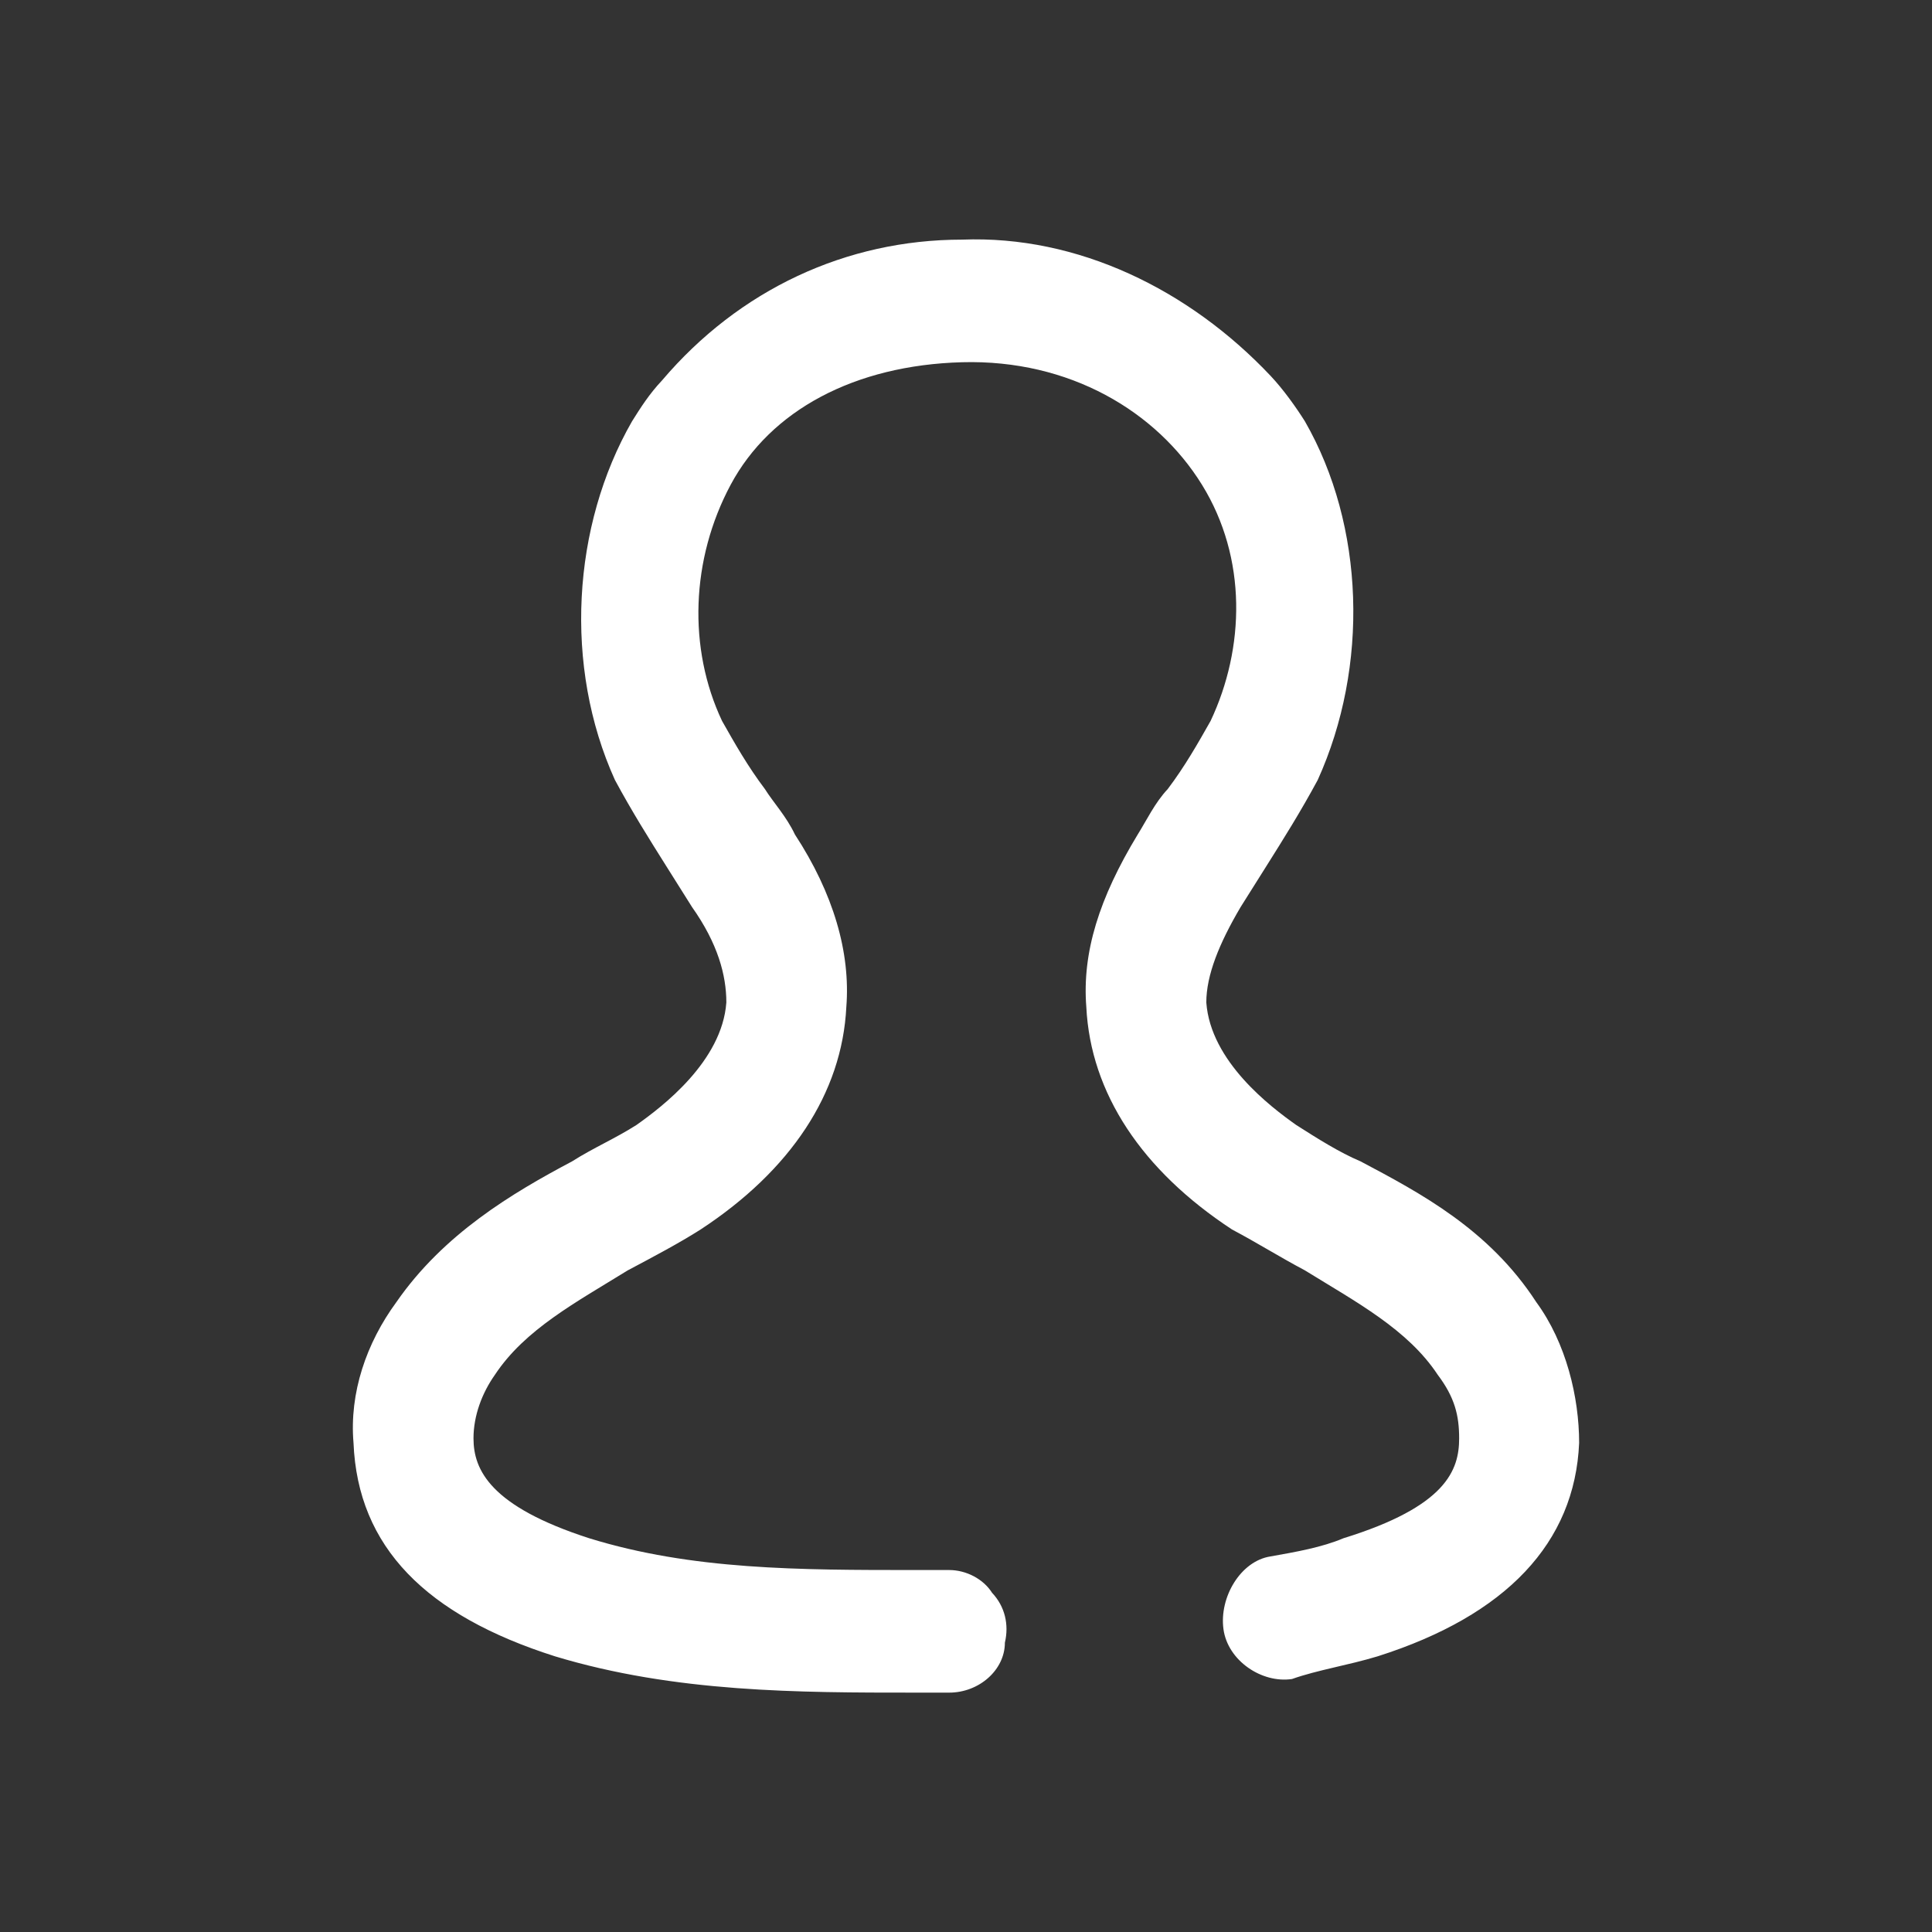 <?xml version="1.0" encoding="UTF-8" standalone="no"?>
<svg
   xmlns:dc="http://purl.org/dc/elements/1.1/"
   xmlns:cc="http://creativecommons.org/ns#"
   xmlns:rdf="http://www.w3.org/1999/02/22-rdf-syntax-ns#"
   xmlns:svg="http://www.w3.org/2000/svg"
   xmlns="http://www.w3.org/2000/svg"
   xmlns:sodipodi="http://sodipodi.sourceforge.net/DTD/sodipodi-0.dtd"
   xmlns:inkscape="http://www.inkscape.org/namespaces/inkscape"
   width="1000"
   height="1000"
   viewBox="0 0 1000 1000"
   id="svg2"
   version="1.1"
   inkscape:version="0.91 r13725"
   sodipodi:docname="login.svg"
   style="fill:none">
  <rect x="0" y="0" width="1000" height="1000" fill="#333333" stroke="none"/>
  <defs
     id="defs8" />
  <sodipodi:namedview
     pagecolor="#ffffff"
     bordercolor="#666666"
     borderopacity="1"
     objecttolerance="10"
     gridtolerance="10"
     guidetolerance="10"
     inkscape:pageopacity="0"
     inkscape:pageshadow="2"
     inkscape:window-width="1920"
     inkscape:window-height="1017"
     id="namedview6"
     showgrid="false"
     inkscape:zoom="0.5"
     inkscape:cx="339.02945"
     inkscape:cy="785.04953"
     inkscape:window-x="-8"
     inkscape:window-y="-8"
     inkscape:window-maximized="1"
     inkscape:current-layer="svg2" />
  <path
     d="m 491.297,876.101 c 0,0 -2.218,0 0,0 l -17.746,0 c -59.889,0 -124.215,0 -186.322,-18.801 -66.544,-21.152 -102.034,-56.406 -104.252,-110.461 -2.218,-25.851 6.654,-51.704 22.181,-72.856 24.399,-35.253 59.889,-56.405 90.943,-72.856 11.091,-7.05 22.181,-11.751 33.272,-18.802 13.309,-9.4 44.363,-32.903 46.581,-63.455 0,-14.102 -4.437,-30.553 -17.746,-49.354 L 344.9,448.364 c -8.872,-14.102 -17.746,-28.202 -26.618,-44.654 -26.617,-58.756 -22.181,-131.612 8.872,-185.667 4.437,-7.051 8.874,-14.101 15.527,-21.152 39.926,-47.004 95.38,-72.856 155.269,-72.856 59.889,-2.35 117.561,25.852 159.704,70.506 6.655,7.051 13.309,16.451 17.746,23.502 31.054,54.055 33.272,126.911 6.654,185.667 -8.872,16.451 -17.745,30.552 -26.617,44.654 l -13.309,21.152 c -11.091,18.801 -17.745,35.253 -17.745,49.354 2.218,30.552 33.272,54.055 46.58,63.455 11.091,7.052 22.181,14.102 33.272,18.802 31.054,16.451 66.544,35.253 90.943,72.856 15.527,21.152 22.181,49.354 22.181,72.856 -2.218,51.705 -37.708,89.309 -104.252,110.461 -15.526,4.699 -31.054,7.05 -44.363,11.751 -15.526,2.35 -33.271,-9.401 -35.489,-25.853 -2.218,-16.451 8.872,-35.253 24.399,-37.603 13.309,-2.35 26.618,-4.701 37.709,-9.401 53.235,-16.451 59.889,-35.253 59.889,-51.704 0,-11.751 -2.218,-21.152 -11.091,-32.903 -15.526,-23.502 -42.144,-37.603 -68.761,-54.055 -13.309,-7.05 -24.4,-14.1 -37.709,-21.152 -46.58,-30.552 -73.198,-70.506 -75.415,-115.16 -2.218,-28.202 6.654,-56.405 26.617,-89.307 4.437,-7.05 8.872,-16.451 15.527,-23.502 8.872,-11.752 15.526,-23.503 22.181,-35.254 17.745,-37.603 19.037,-84.203 -4.437,-122.211 -23.474,-38.008 -68.546,-64.987 -124.215,-63.456 -55.669,1.531 -99.186,24.926 -119.778,63.456 -20.592,38.53 -22.181,84.607 -4.437,122.211 6.654,11.751 13.309,23.502 22.181,35.254 4.436,7.05 11.091,14.1 15.526,23.502 19.963,30.552 28.837,61.105 26.618,89.307 -2.218,44.654 -28.835,84.608 -75.417,115.16 -11.091,7.052 -24.4,14.102 -37.708,21.152 -26.618,16.451 -53.235,30.553 -68.762,54.055 -6.654,9.401 -11.091,21.152 -11.091,32.903 0,16.451 8.872,35.253 59.889,51.704 53.234,16.451 108.688,16.451 168.577,16.451 l 17.746,0 c 8.872,0 17.745,4.701 22.18,11.752 6.655,7.05 8.874,16.451 6.655,25.851 0,14.102 -13.309,25.853 -28.835,25.853 z"
     id="path4"
     style="fill:#ffffff;fill-opacity:1"
     inkscape:connector-curvature="0"
     sodipodi:nodetypes="ccscccccccsccccccccccccccccsccsccccccczzzcccccccscssccc" />
</svg>
